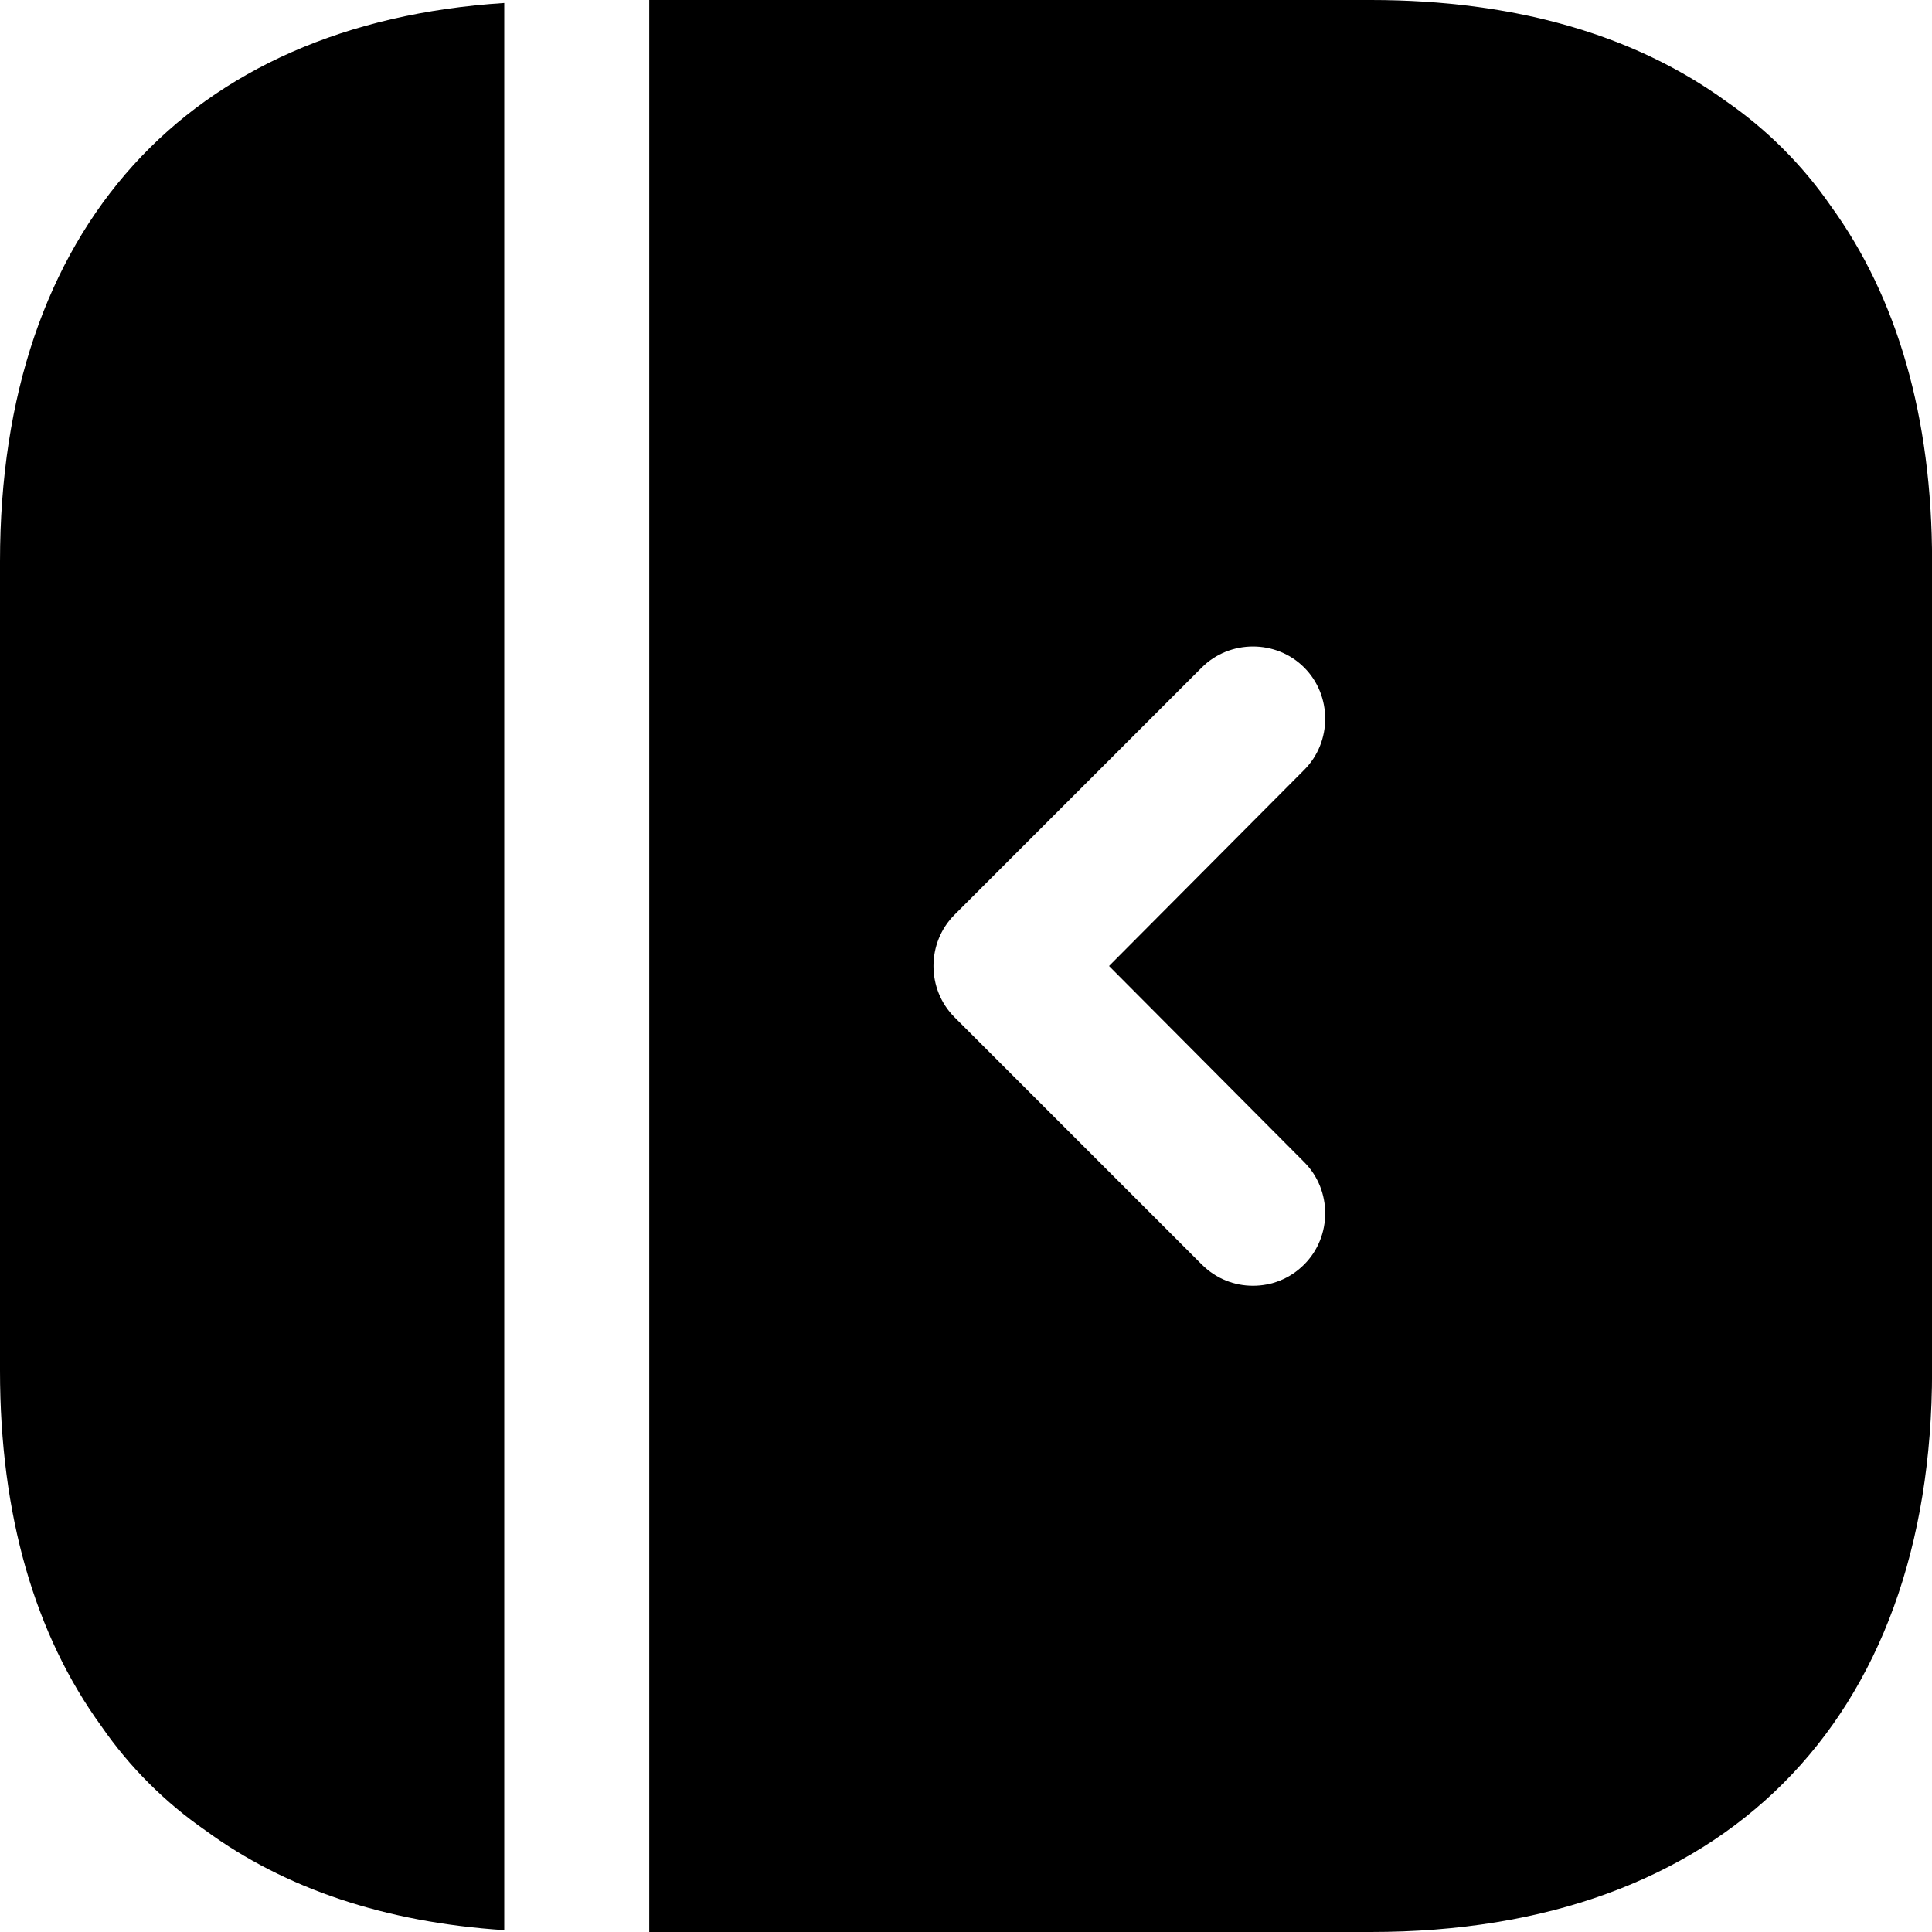 <svg viewBox="0 0 24 24" xmlns="http://www.w3.org/2000/svg">
    <path
        d="M0 6.973V17.029C0 18.817 0.432 20.305 1.26 21.445C1.608 21.95 2.052 22.393 2.556 22.741C3.54 23.462 4.788 23.881 6.264 23.977V0.037C2.328 0.289 0 2.845 0 6.973Z"
        />
    <path
        d="M22.741 2.556C22.393 2.052 21.949 1.608 21.445 1.26C20.305 0.432 18.817 0 17.029 0H8.065V24H17.029C21.397 24 24.001 21.396 24.001 17.028V6.972C24.001 5.184 23.569 3.696 22.741 2.556ZM16.201 14.436C16.549 14.784 16.549 15.36 16.201 15.708C16.021 15.888 15.793 15.972 15.565 15.972C15.337 15.972 15.109 15.888 14.929 15.708L11.857 12.636C11.509 12.288 11.509 11.712 11.857 11.364L14.929 8.292C15.277 7.944 15.853 7.944 16.201 8.292C16.549 8.64 16.549 9.216 16.201 9.564L13.777 12L16.201 14.436Z"
        />
</svg>